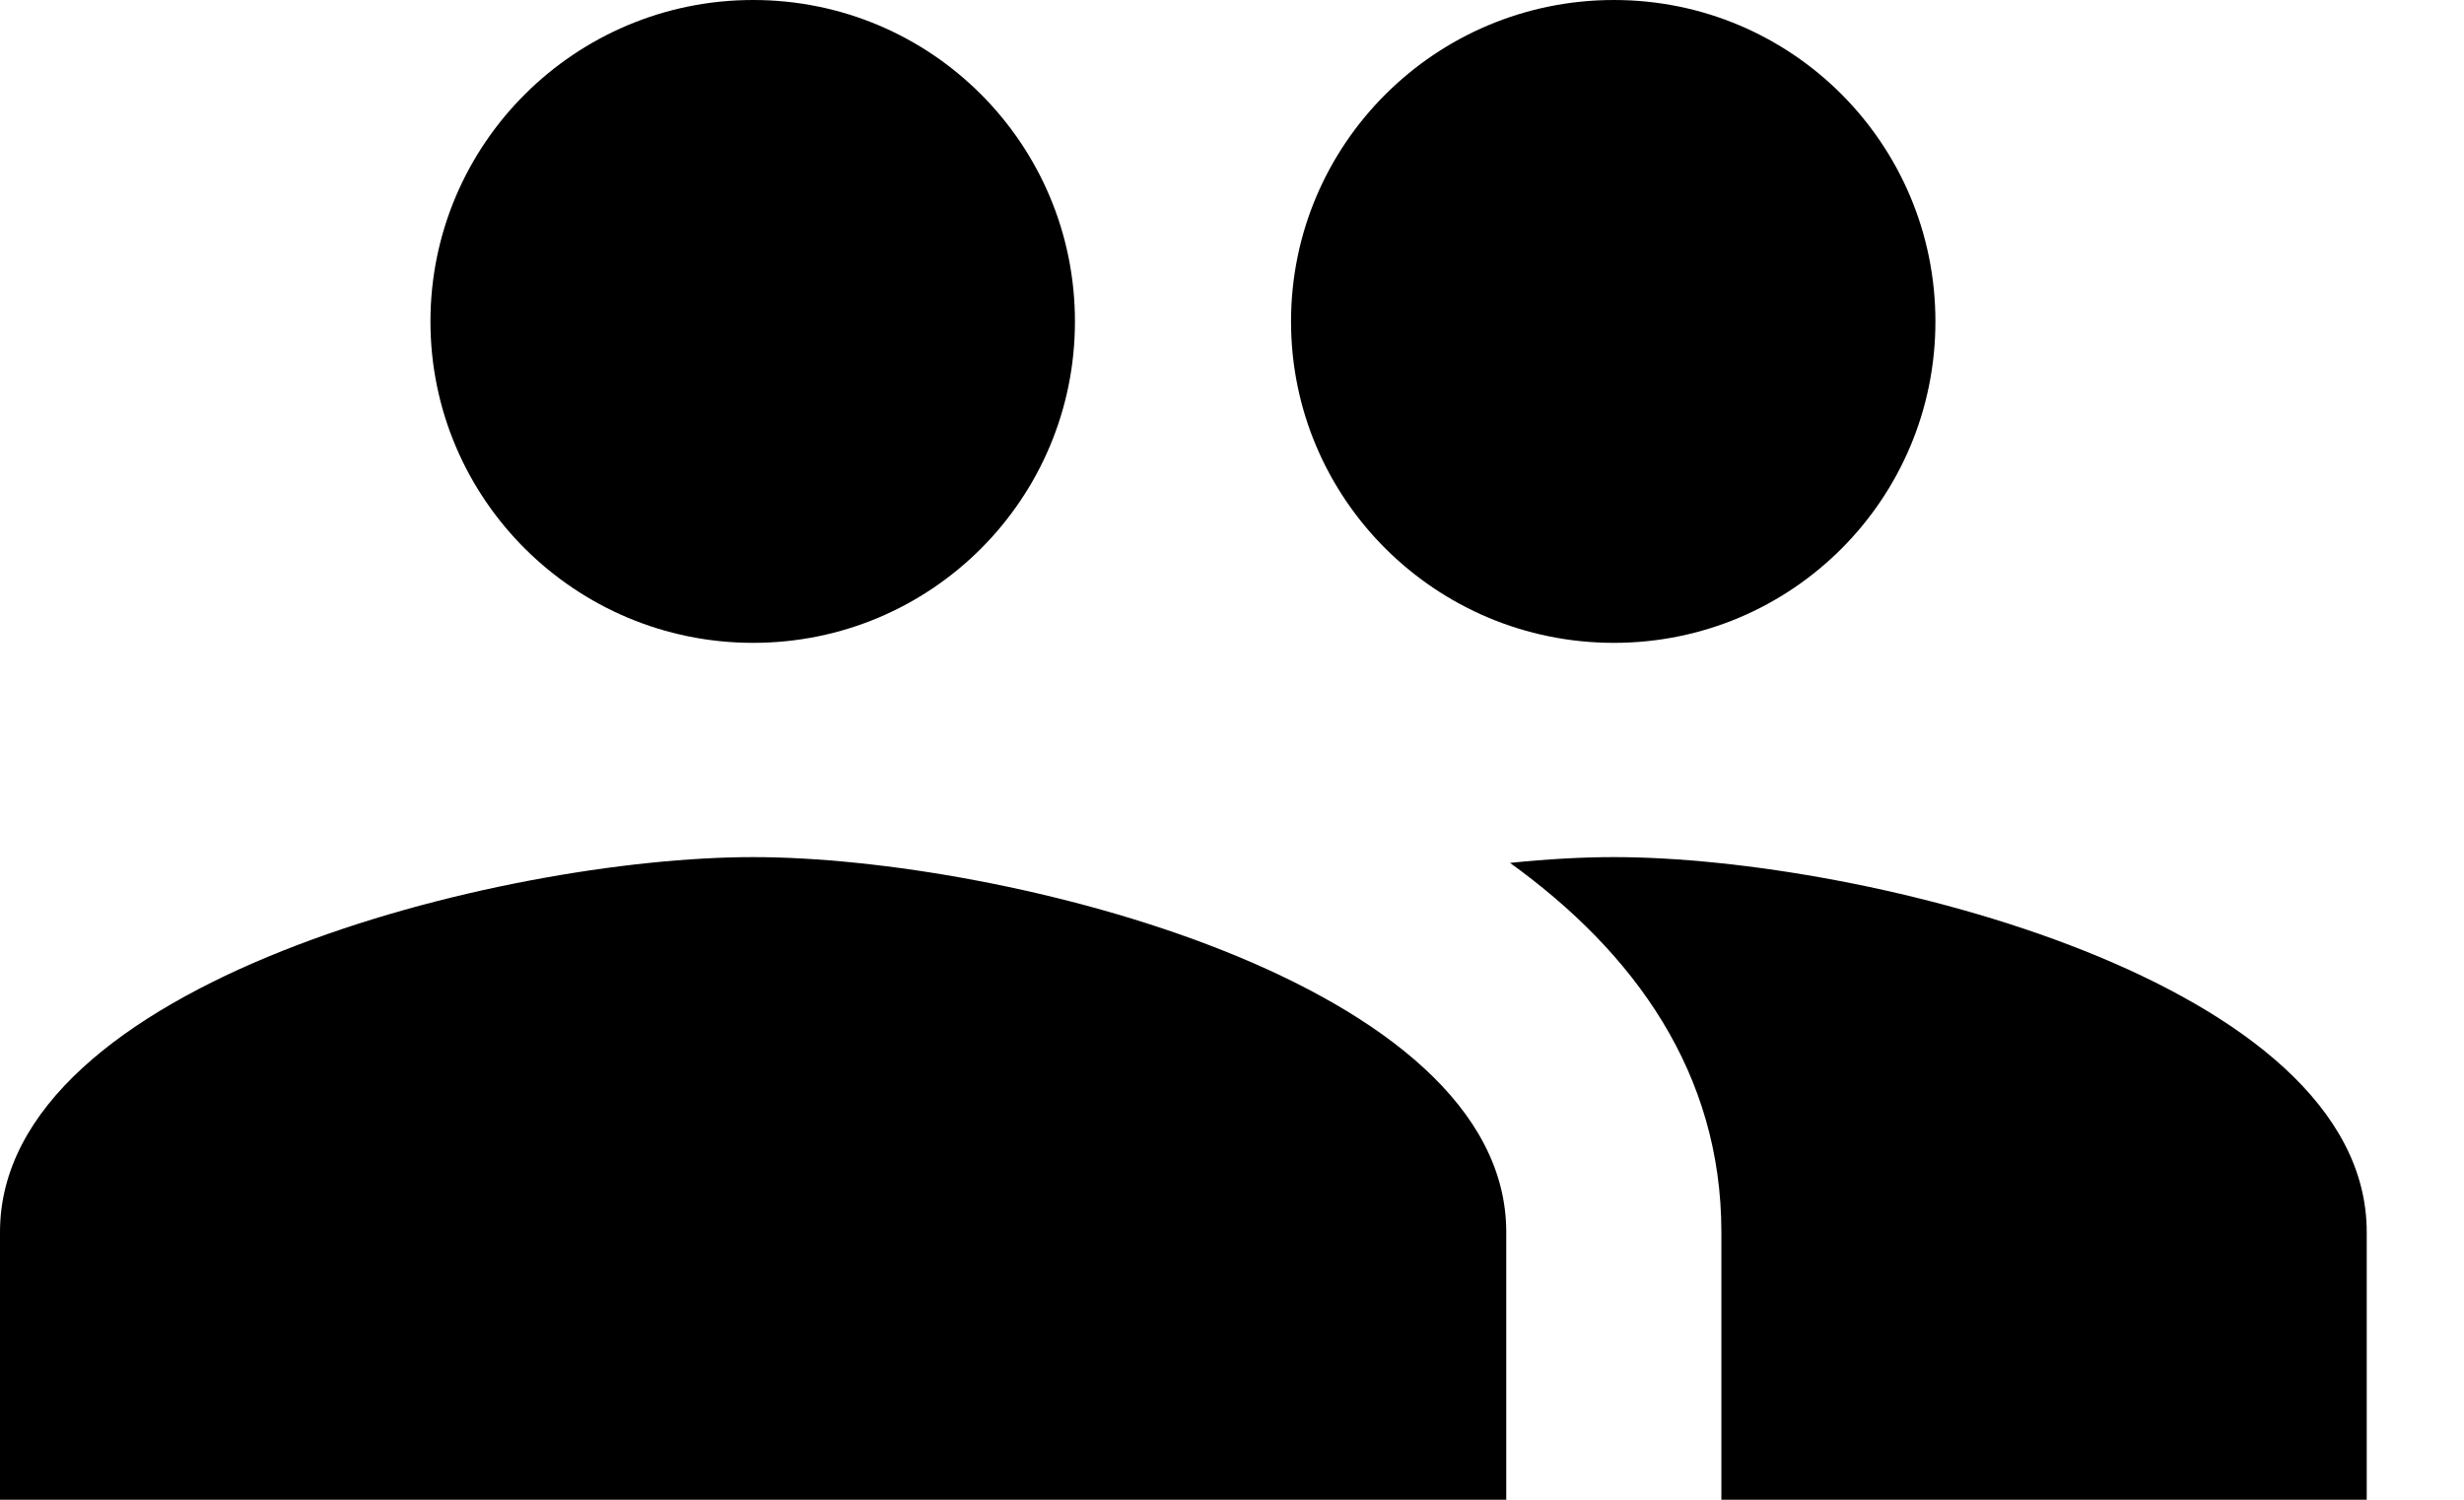 <?xml version="1.0" encoding="UTF-8"?>
<svg width="23px" height="14px" viewBox="0 0 23 14" version="1.1" xmlns="http://www.w3.org/2000/svg" xmlns:xlink="http://www.w3.org/1999/xlink">
    <!-- Generator: Sketch 52.4 (67378) - http://www.bohemiancoding.com/sketch -->
    <title>icon-teams</title>
    <desc>Created with Sketch.</desc>
    <g id="Page-1" stroke="none" stroke-width="1" fill="none" fill-rule="evenodd">
        <g id="Artboard" fill="#000000">
            <path d="M7.03,8.001 C4.688,8.001 0,9.168 0,11.501 L0,14 L14.06,14 L14.06,11.501 C14.06,9.168 9.374,8.001 7.03,8.001 M15.065,8.001 C14.773,8.001 14.445,8.019 14.095,8.055 C15.258,8.893 16.068,10.018 16.068,11.501 L16.068,14 L22.092,14 L22.092,11.501 C22.092,9.168 17.408,8.001 15.065,8.001 M7.03,0 C5.367,0 4.018,1.345 4.018,3.001 C4.018,4.657 5.367,6.001 7.03,6.001 C8.694,6.001 10.034,4.657 10.034,3.001 C10.034,1.345 8.694,0 7.03,0 M15.065,0 C13.4,0 12.051,1.345 12.051,3.001 C12.051,4.657 13.4,6.001 15.065,6.001 C16.728,6.001 18.066,4.657 18.066,3.001 C18.066,1.345 16.728,0 15.065,0" id="icon-teams"></path>
        </g>
    </g>
</svg>